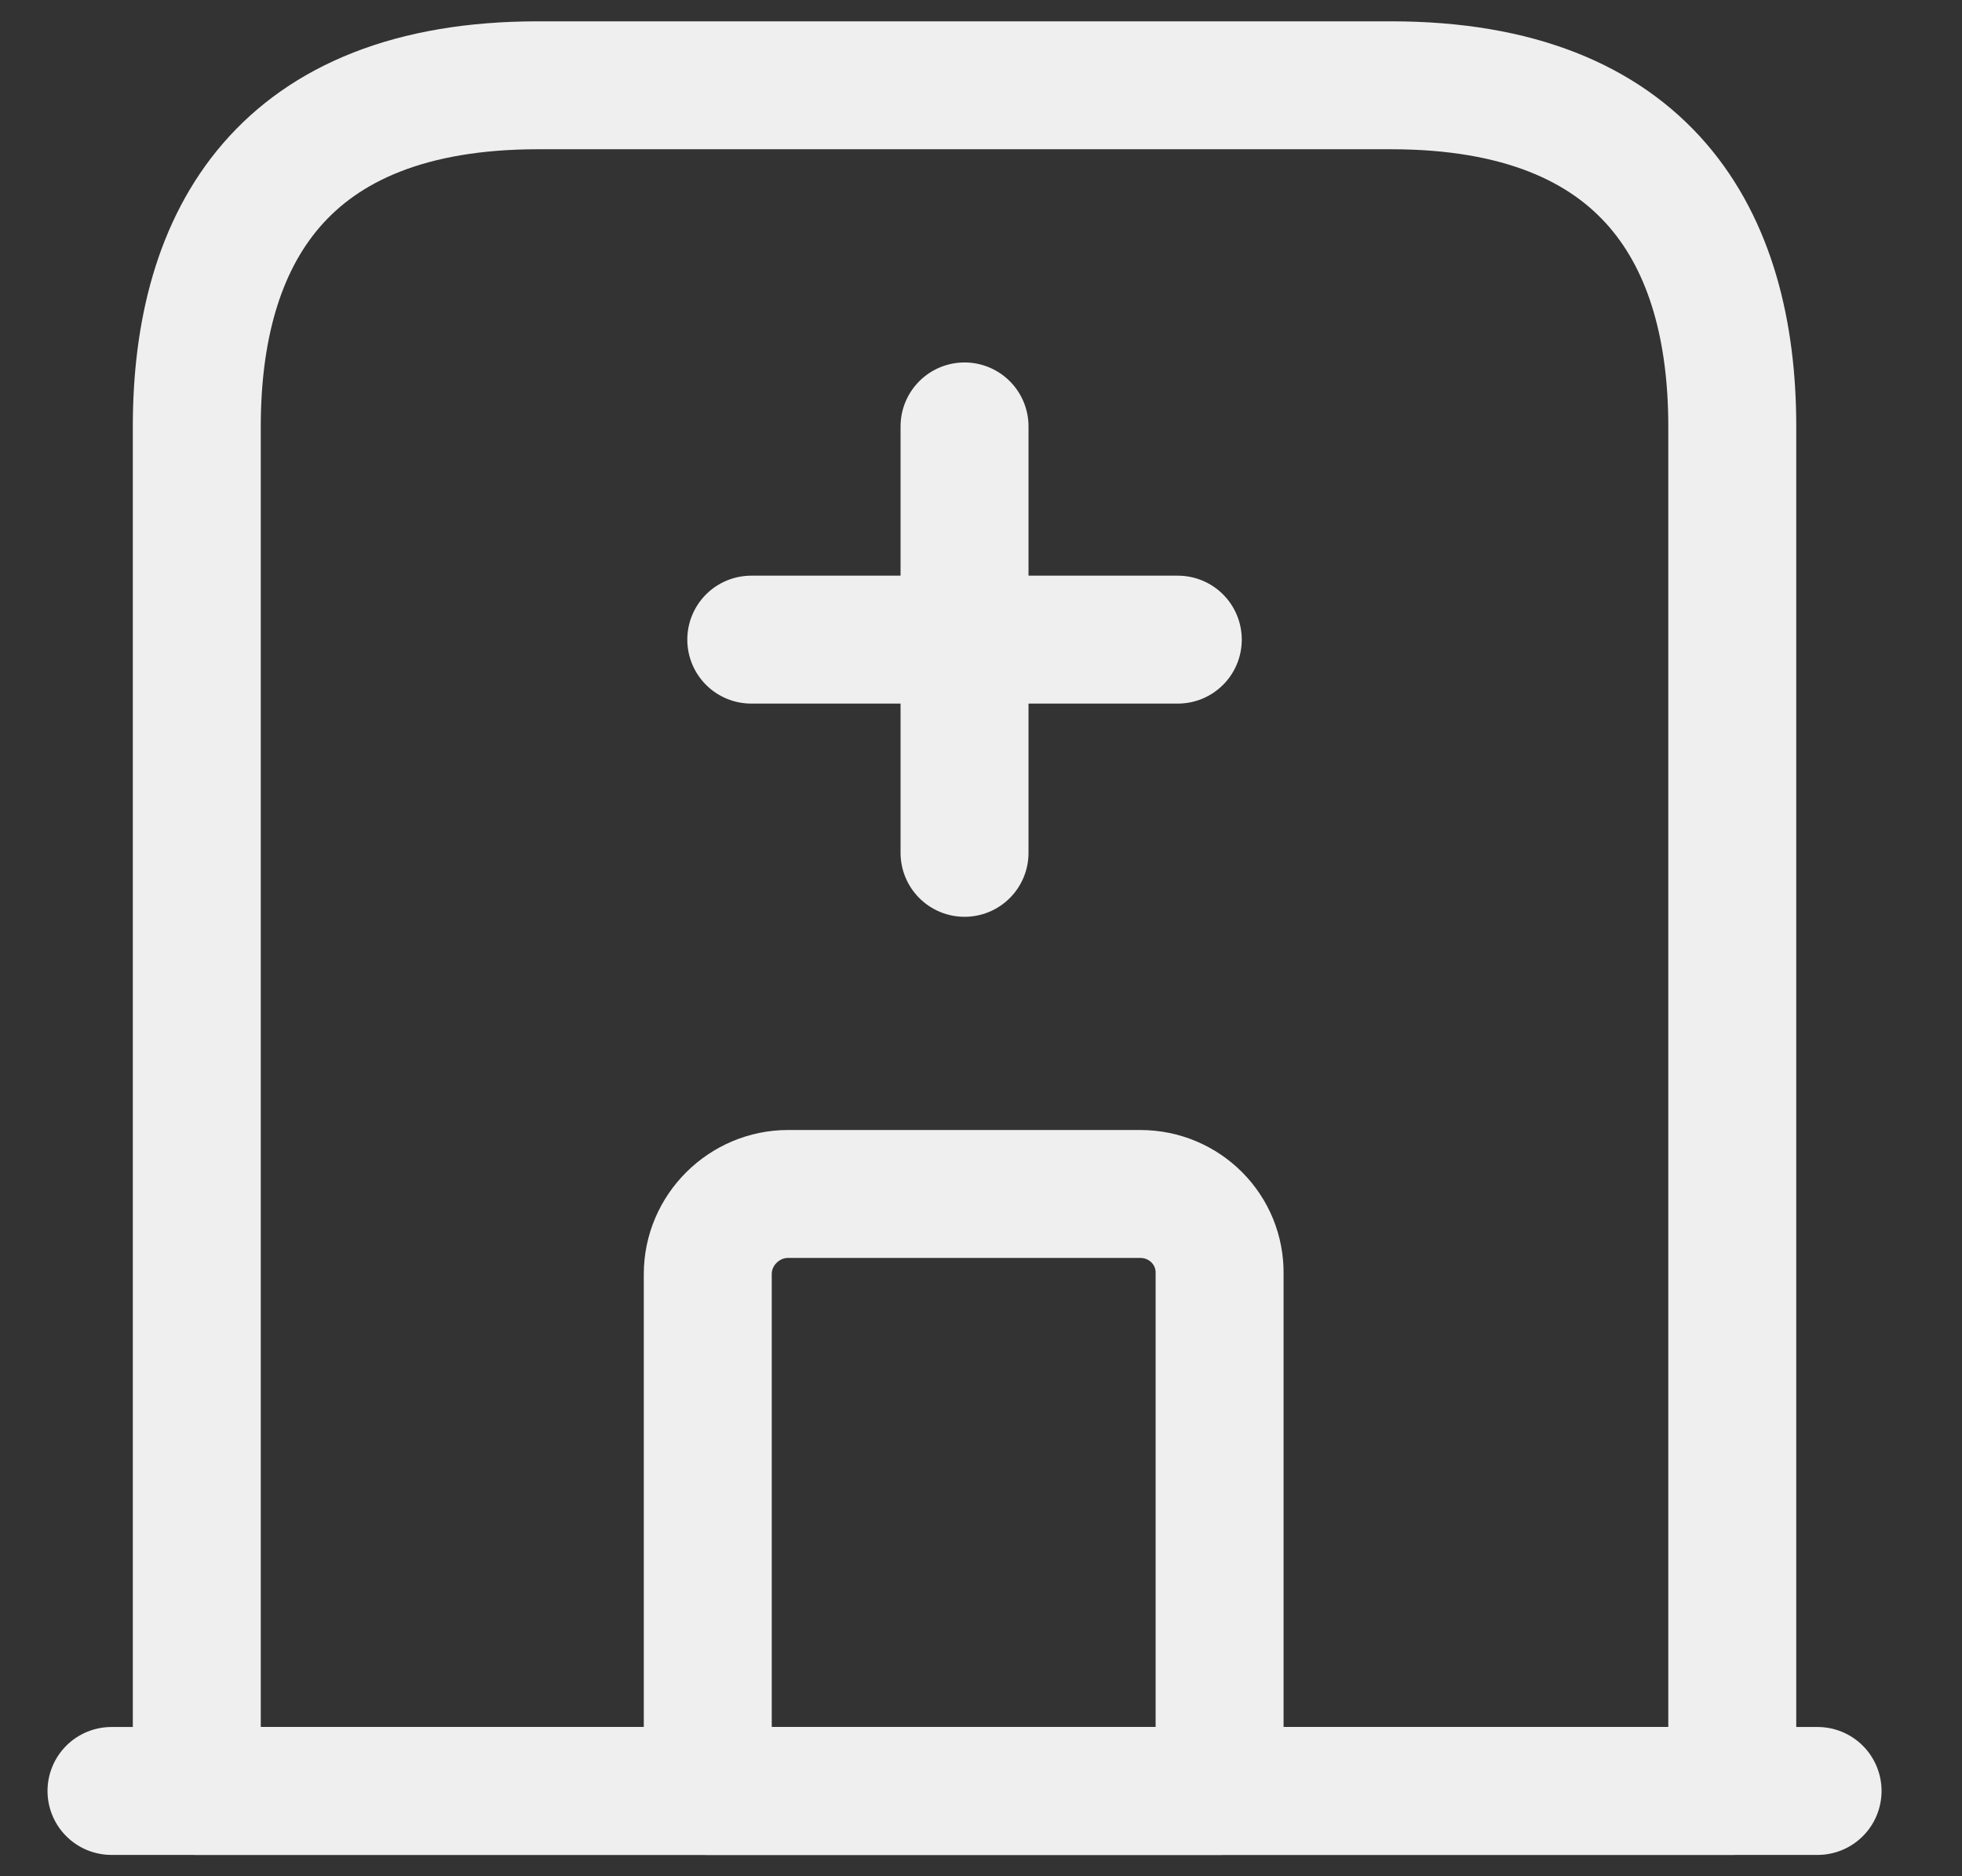 <svg width="23" height="22" viewBox="0 0 23 22" fill="none" xmlns="http://www.w3.org/2000/svg">
<rect x="0" y="0" width="23" height="22" fill="#333333" stroke="none"/>
<path d="M1.307 21H21.307" stroke="#F0EFEF" stroke-width="1.5" stroke-miterlimit="10" stroke-linecap="round" stroke-linejoin="round"/>
<path d="M16.307 1H6.307C3.307 1 2.307 2.79 2.307 5V21H20.307V5C20.307 2.79 19.307 1 16.307 1Z" stroke="#F0EFEF" stroke-width="1.5" stroke-miterlimit="10" stroke-linecap="round" stroke-linejoin="round"/>
<path d="M13.367 14H9.237C8.727 14 8.297 14.42 8.297 14.94V21H14.297V14.94C14.307 14.42 13.887 14 13.367 14Z" stroke="#F0EFEF" stroke-width="1.5" stroke-miterlimit="10" stroke-linecap="round" stroke-linejoin="round"/>
<path d="M11.307 5V10" stroke="#F0EFEF" stroke-width="1.5" stroke-miterlimit="10" stroke-linecap="round" stroke-linejoin="round"/>
<path d="M8.807 7.5H13.807" stroke="#F0EFEF" stroke-width="1.5" stroke-miterlimit="10" stroke-linecap="round" stroke-linejoin="round"/>
</svg>
